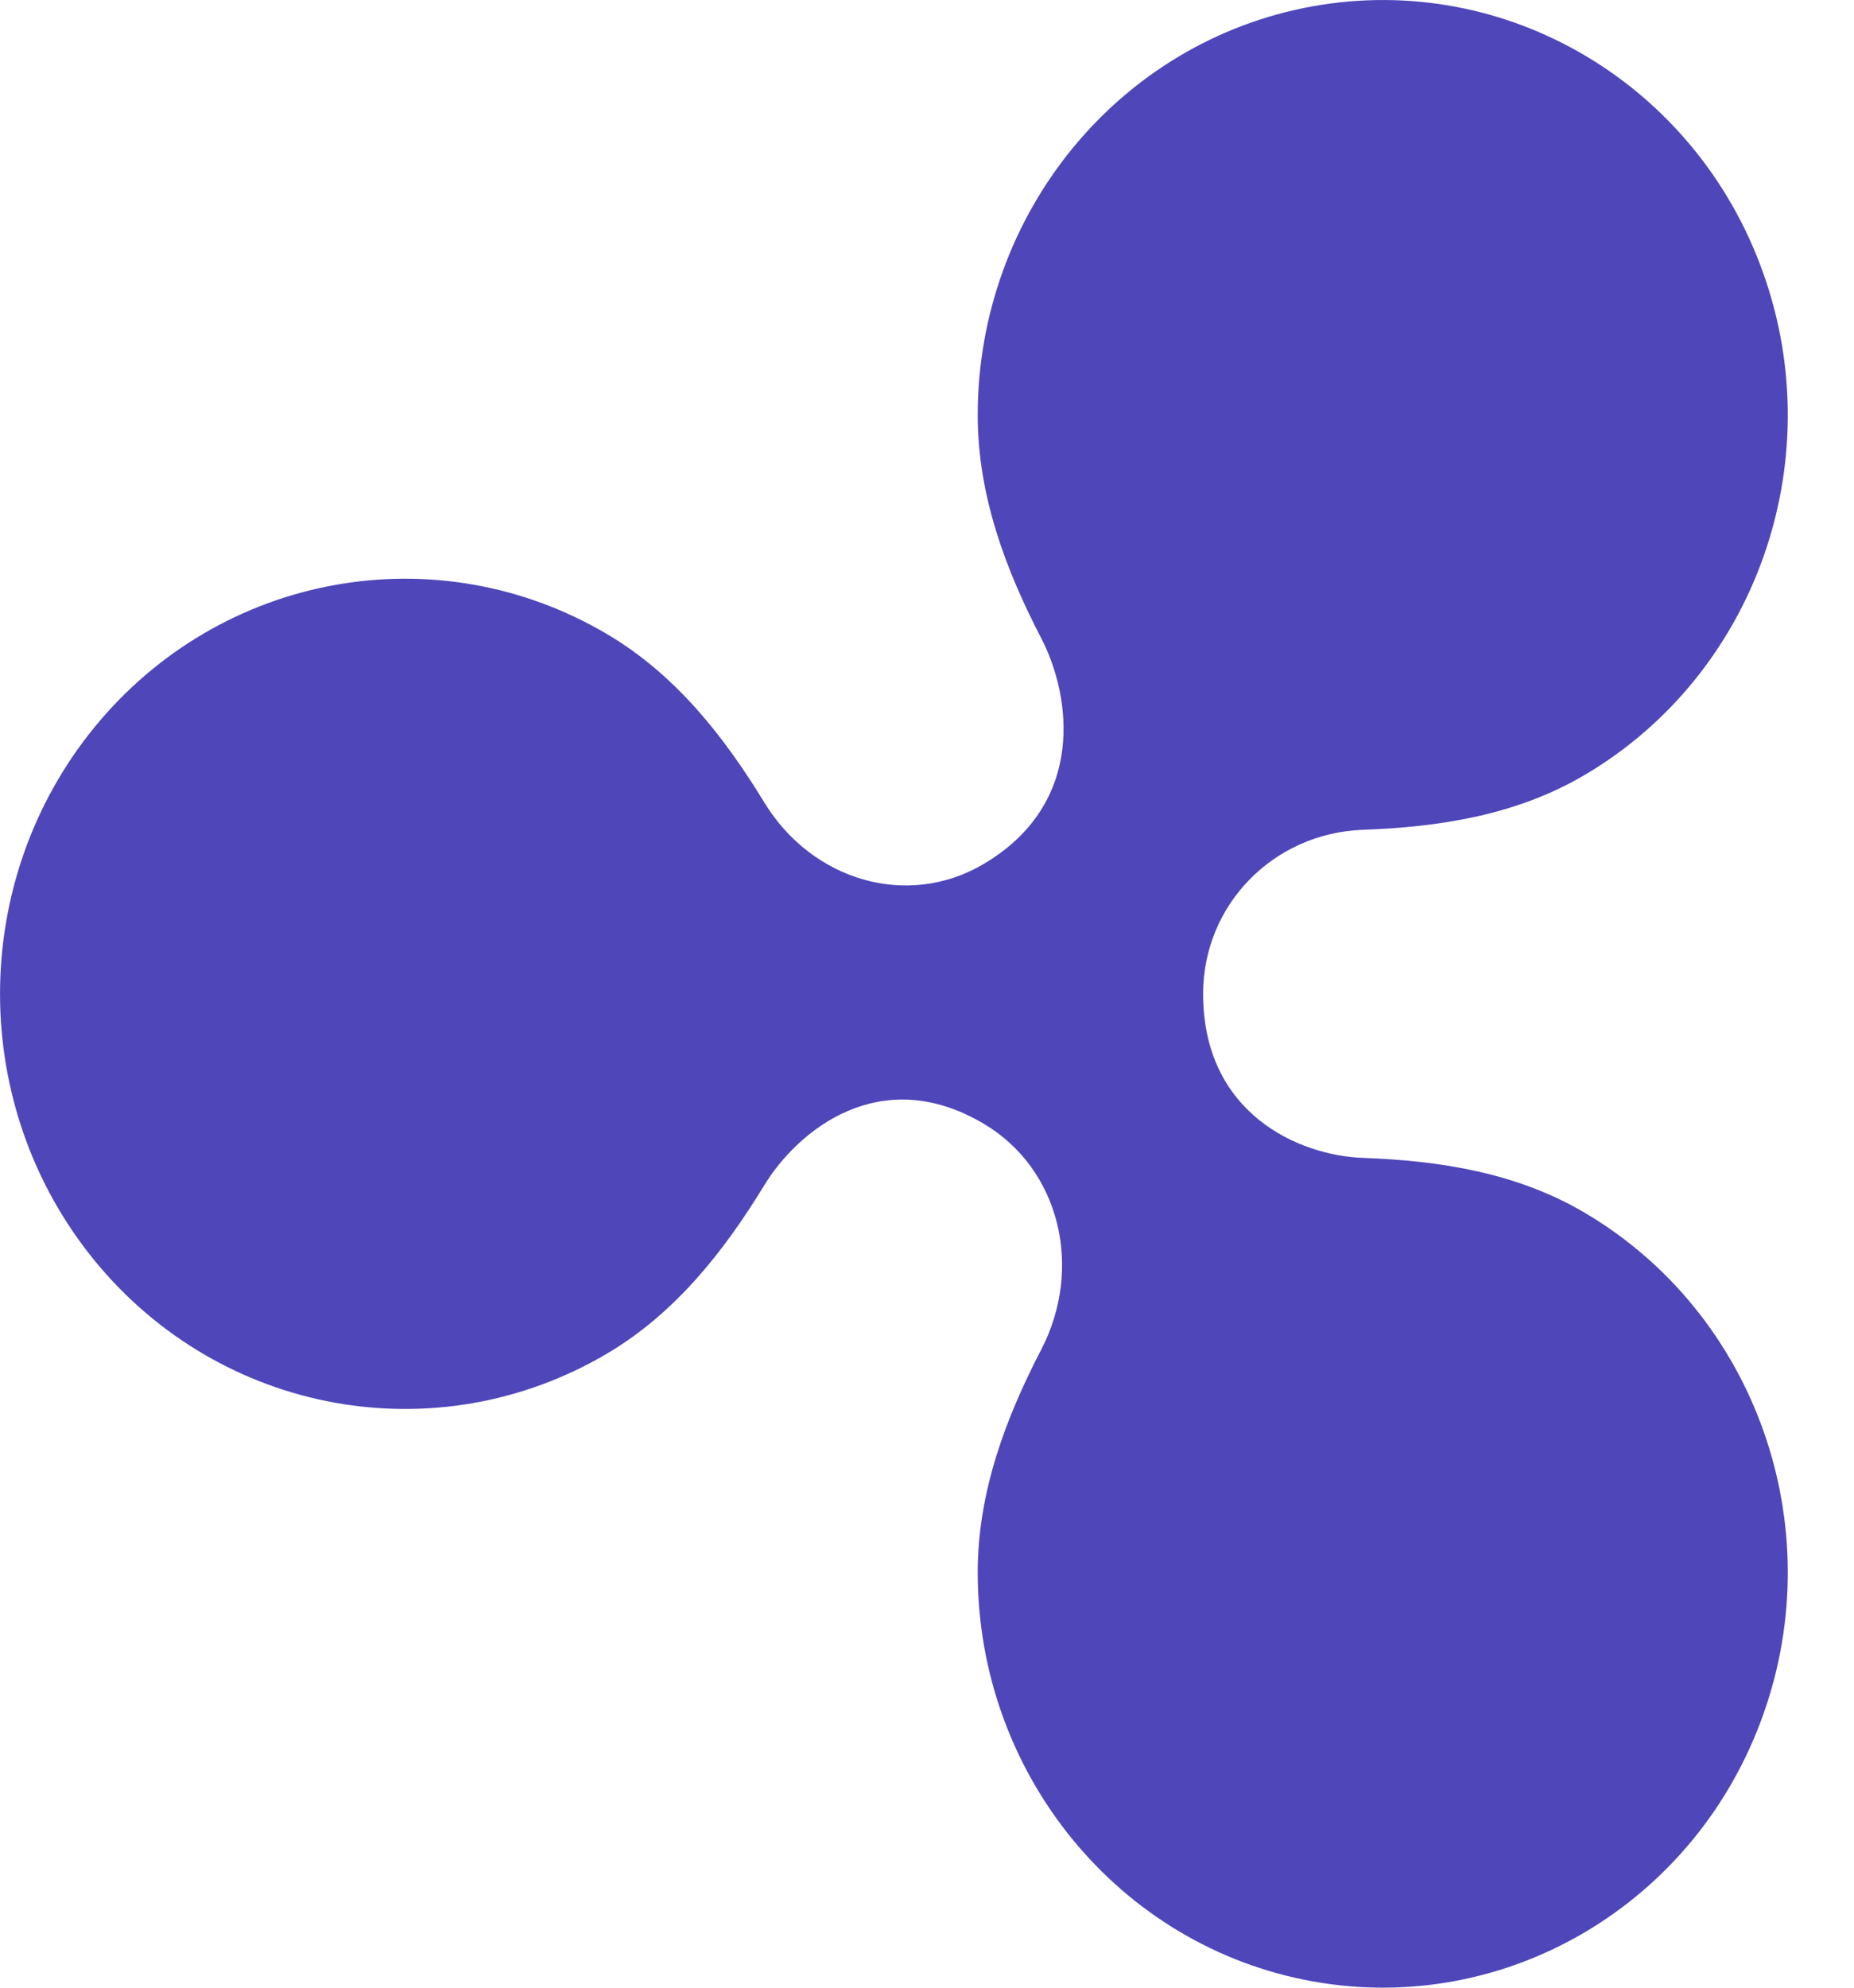 <svg width="14" height="15" viewBox="0 0 14 15" fill="none" xmlns="http://www.w3.org/2000/svg">
<path d="M11.97 9.154C11.453 8.848 10.87 8.759 10.292 8.738C9.808 8.721 9.085 8.403 9.085 7.5C9.085 6.827 9.617 6.286 10.293 6.262C10.87 6.241 11.453 6.152 11.97 5.846C13.256 5.086 13.823 3.49 13.315 2.062C12.808 0.633 11.372 -0.216 9.91 0.048C8.449 0.312 7.383 1.613 7.383 3.133C7.383 3.74 7.594 4.299 7.863 4.817C8.089 5.253 8.204 6.061 7.428 6.52C6.851 6.861 6.131 6.645 5.771 6.055C5.467 5.557 5.101 5.091 4.587 4.787C3.302 4.027 1.669 4.322 0.715 5.486C-0.238 6.651 -0.238 8.349 0.715 9.514C1.669 10.678 3.302 10.973 4.587 10.213C5.1 9.909 5.467 9.443 5.771 8.945C6.02 8.537 6.643 8.016 7.428 8.48C8.004 8.821 8.182 9.568 7.863 10.184C7.594 10.702 7.383 11.26 7.383 11.867C7.383 13.387 8.449 14.688 9.91 14.952C11.372 15.216 12.808 14.367 13.315 12.938C13.823 11.51 13.256 9.914 11.97 9.154Z" fill="#4F46BA"/>
</svg>
